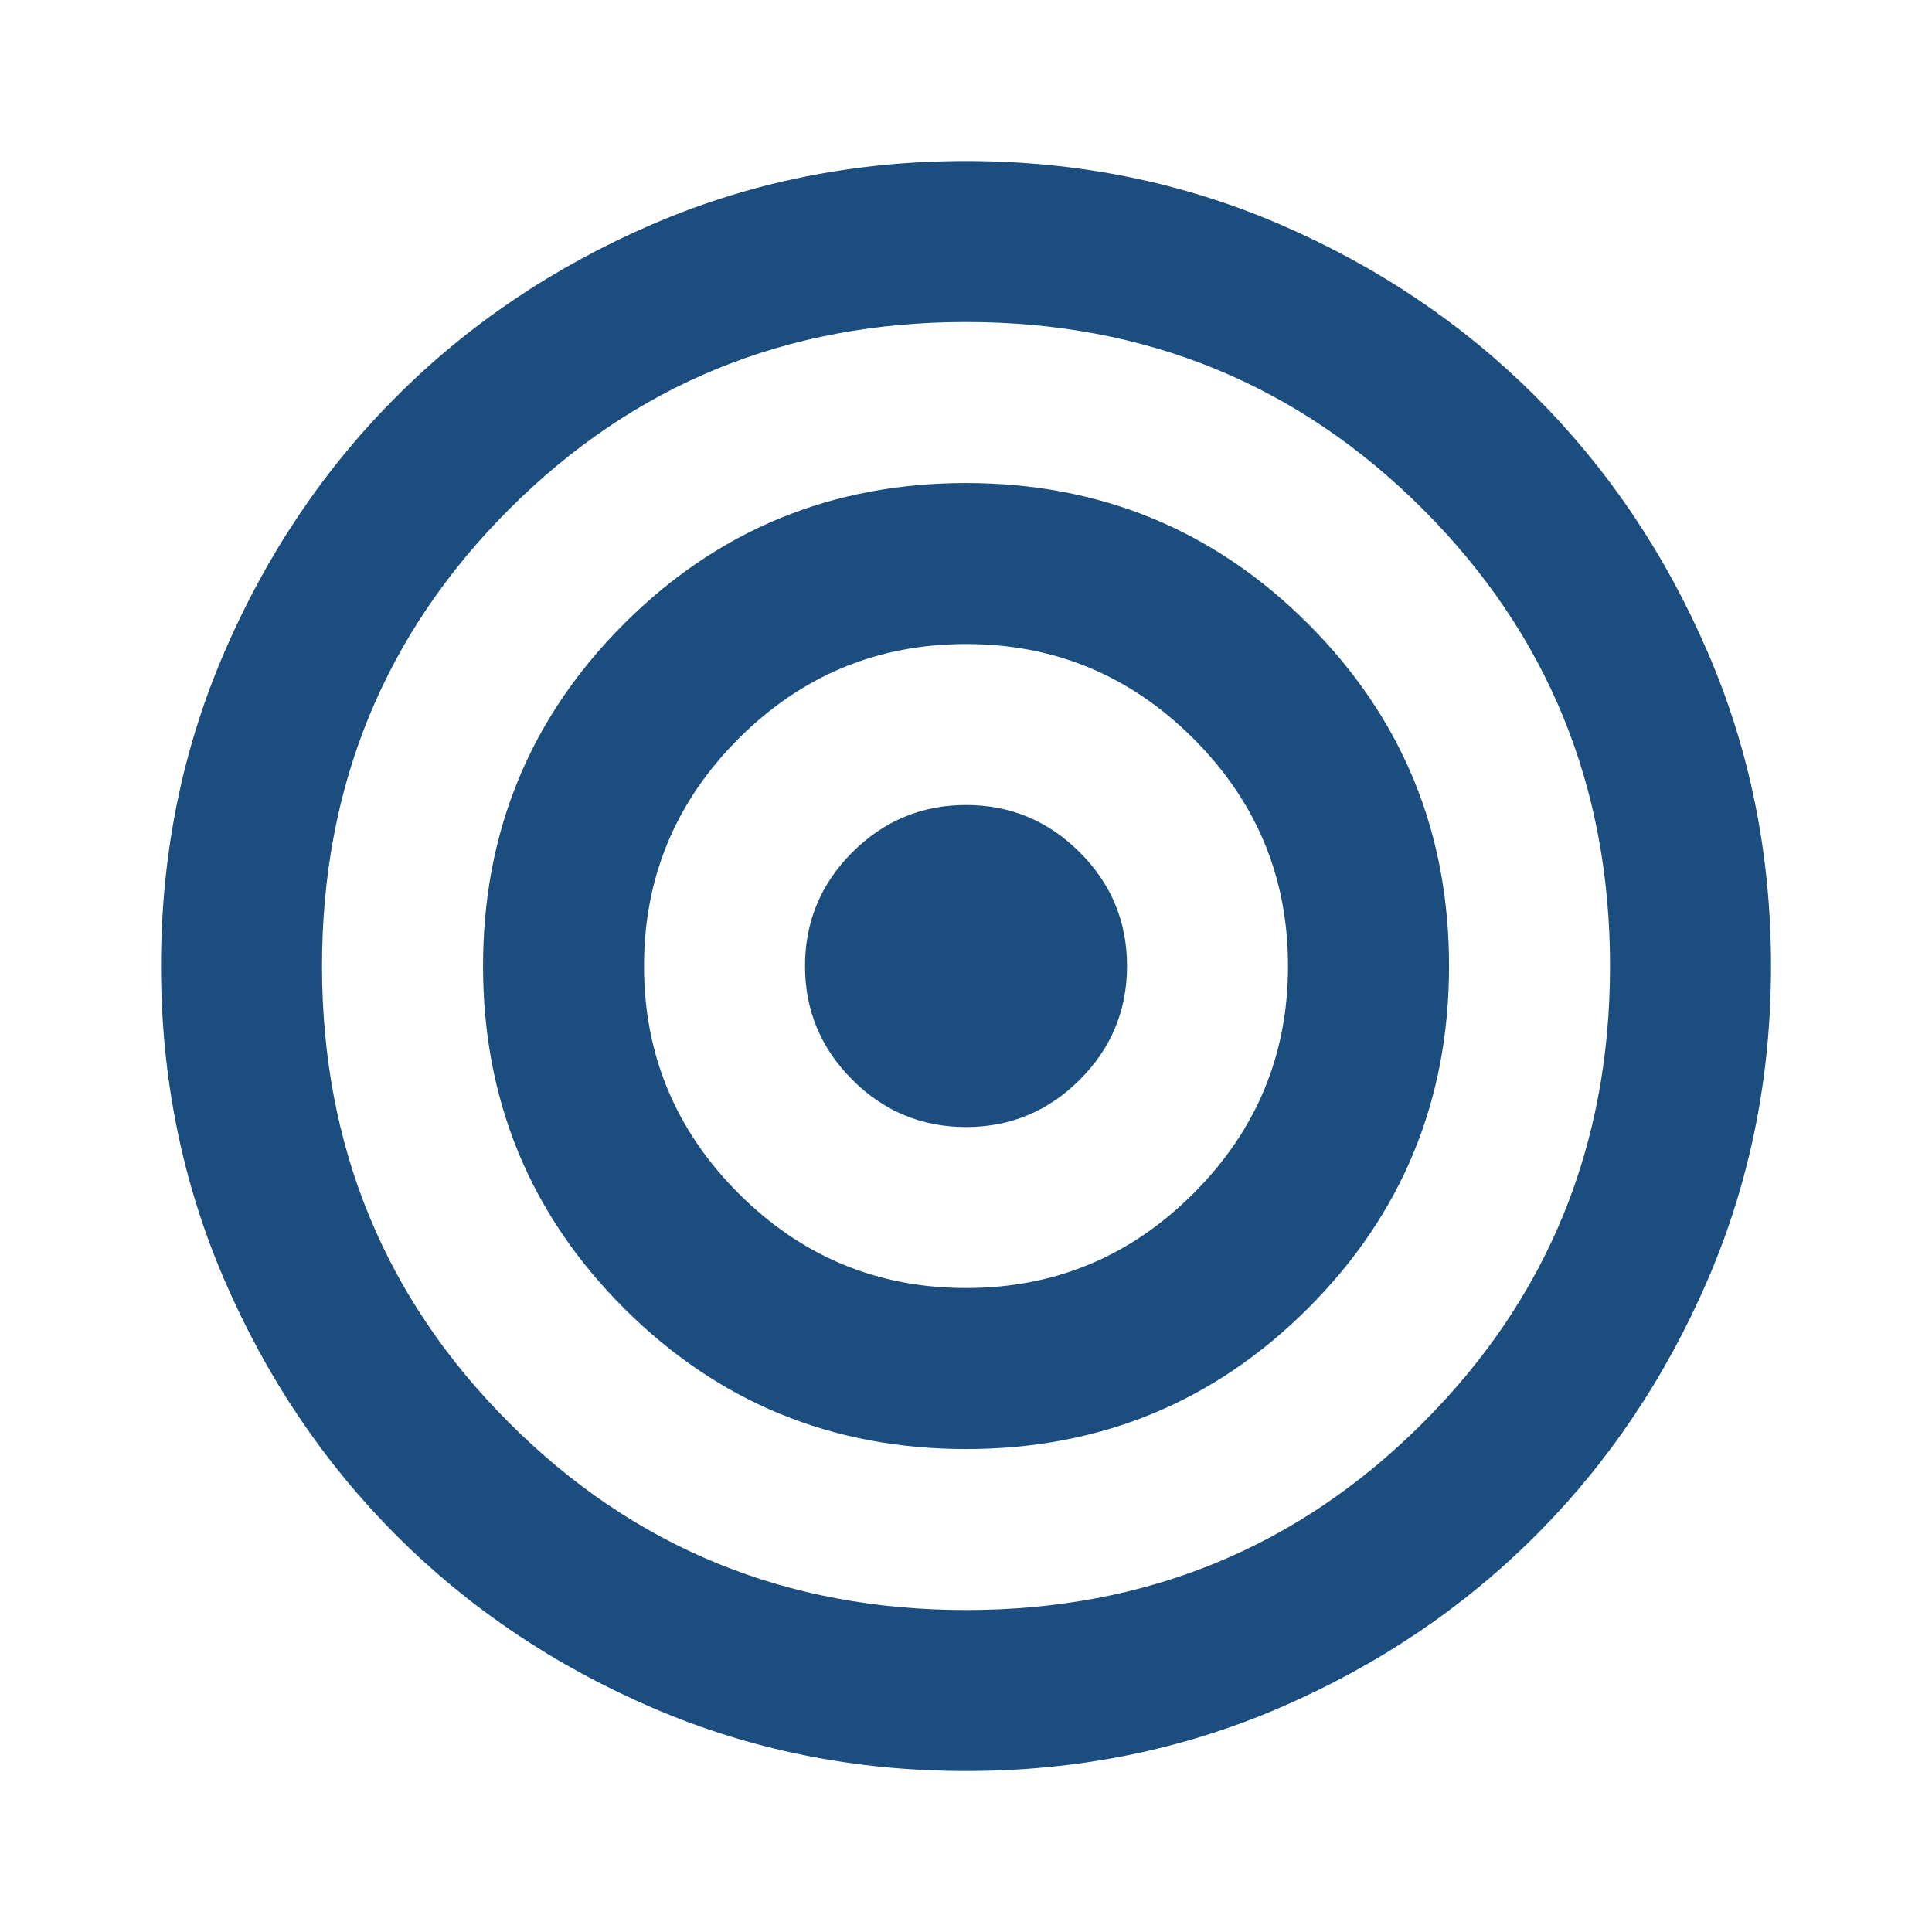 <svg width="40" height="40" viewBox="0 0 40 40" fill="none" xmlns="http://www.w3.org/2000/svg">
<path d="M20.001 36.667C17.695 36.667 15.528 36.23 13.501 35.355C11.473 34.48 9.709 33.292 8.209 31.792C6.709 30.292 5.521 28.528 4.646 26.501C3.771 24.473 3.334 22.306 3.334 20.001C3.334 17.695 3.771 15.528 4.646 13.501C5.521 11.473 6.709 9.709 8.209 8.209C9.709 6.709 11.473 5.521 13.501 4.646C15.528 3.771 17.695 3.334 20.001 3.334C22.306 3.334 24.473 3.771 26.501 4.646C28.528 5.521 30.292 6.709 31.792 8.209C33.292 9.709 34.48 11.473 35.355 13.501C36.23 15.528 36.667 17.695 36.667 20.001C36.667 22.306 36.23 24.473 35.355 26.501C34.48 28.528 33.292 30.292 31.792 31.792C30.292 33.292 28.528 34.48 26.501 35.355C24.473 36.23 22.306 36.667 20.001 36.667ZM20.001 33.334C23.723 33.334 26.876 32.042 29.459 29.459C32.042 26.876 33.334 23.723 33.334 20.001C33.334 16.278 32.042 13.126 29.459 10.542C26.876 7.959 23.723 6.667 20.001 6.667C16.278 6.667 13.126 7.959 10.542 10.542C7.959 13.126 6.667 16.278 6.667 20.001C6.667 23.723 7.959 26.876 10.542 29.459C13.126 32.042 16.278 33.334 20.001 33.334ZM20.001 30.001C17.223 30.001 14.862 29.028 12.917 27.084C10.973 25.14 10.001 22.778 10.001 20.001C10.001 17.223 10.973 14.862 12.917 12.917C14.862 10.973 17.223 10.001 20.001 10.001C22.778 10.001 25.14 10.973 27.084 12.917C29.028 14.862 30.001 17.223 30.001 20.001C30.001 22.778 29.028 25.14 27.084 27.084C25.14 29.028 22.778 30.001 20.001 30.001ZM20.001 26.667C21.834 26.667 23.403 26.015 24.709 24.709C26.015 23.403 26.667 21.834 26.667 20.001C26.667 18.167 26.015 16.598 24.709 15.292C23.403 13.987 21.834 13.334 20.001 13.334C18.167 13.334 16.598 13.987 15.292 15.292C13.987 16.598 13.334 18.167 13.334 20.001C13.334 21.834 13.987 23.403 15.292 24.709C16.598 26.015 18.167 26.667 20.001 26.667ZM20.001 23.334C19.084 23.334 18.299 23.008 17.646 22.355C16.994 21.702 16.667 20.917 16.667 20.001C16.667 19.084 16.994 18.299 17.646 17.646C18.299 16.994 19.084 16.667 20.001 16.667C20.917 16.667 21.702 16.994 22.355 17.646C23.008 18.299 23.334 19.084 23.334 20.001C23.334 20.917 23.008 21.702 22.355 22.355C21.702 23.008 20.917 23.334 20.001 23.334Z" fill="#1B4D7E"/>
</svg>
